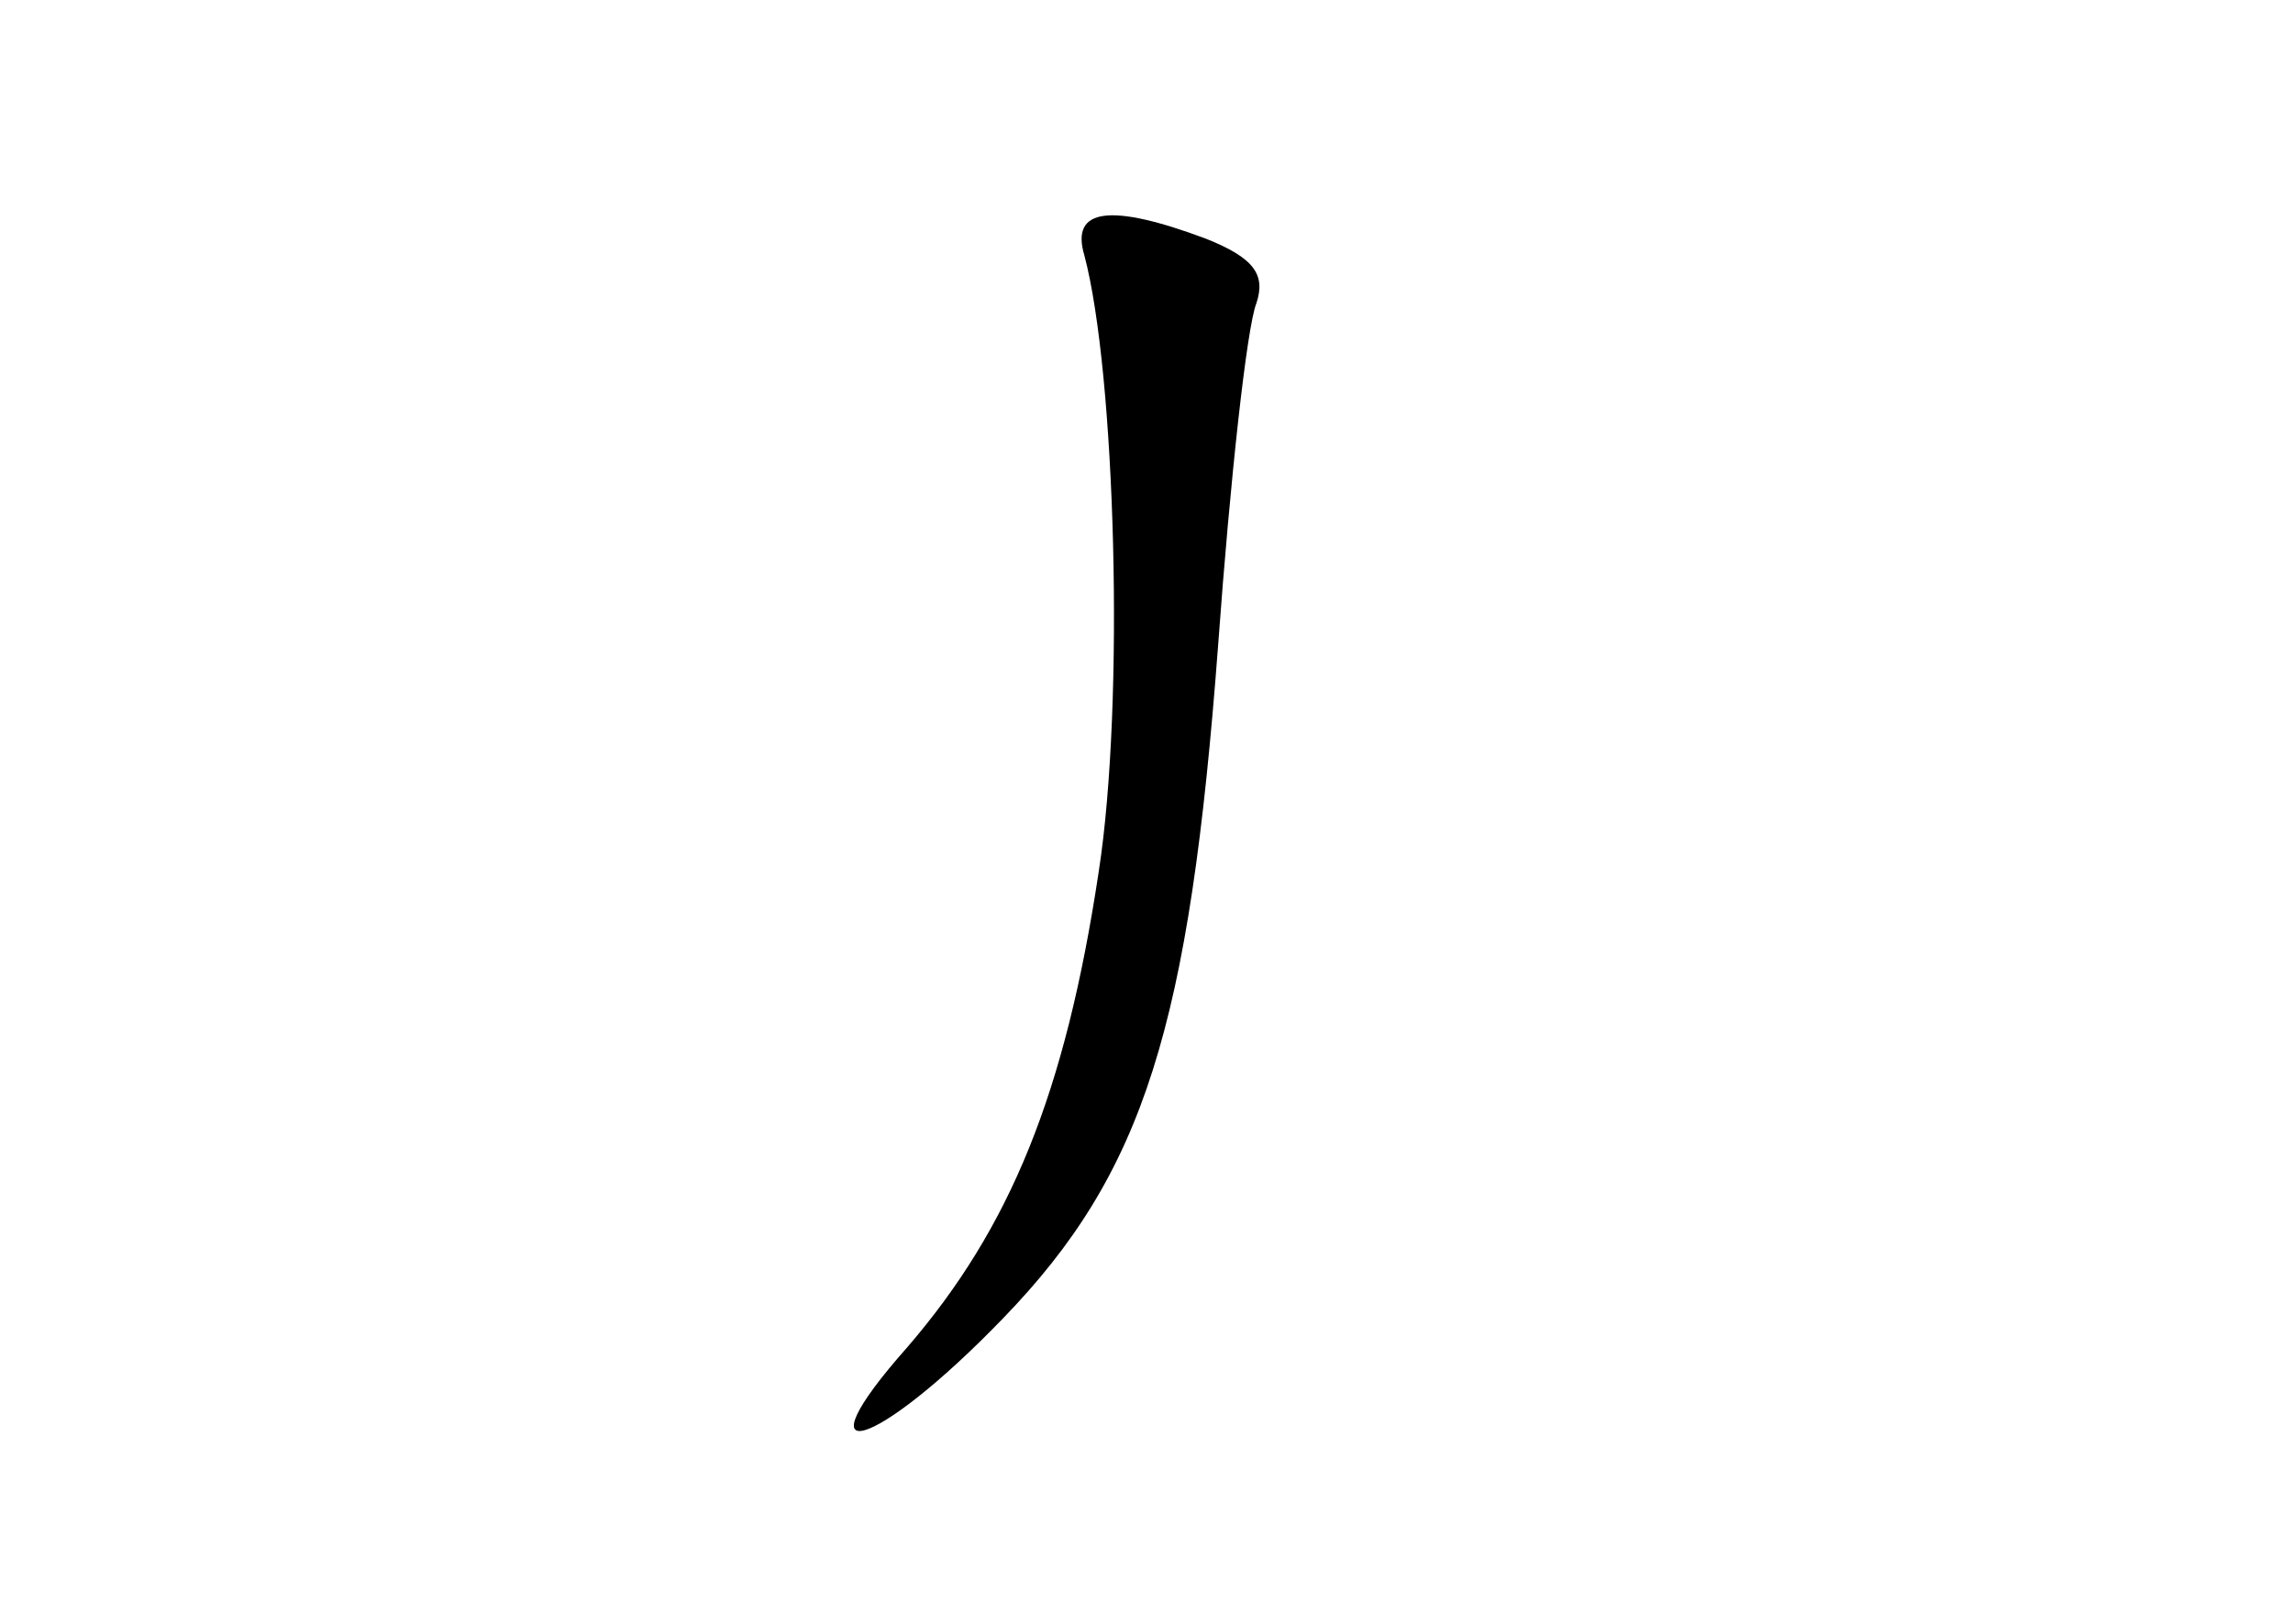 <?xml version="1.0" standalone="no"?>
<!DOCTYPE svg PUBLIC "-//W3C//DTD SVG 20010904//EN"
 "http://www.w3.org/TR/2001/REC-SVG-20010904/DTD/svg10.dtd">
<svg version="1.0" xmlns="http://www.w3.org/2000/svg"
 width="96pt" height="68pt" viewBox="0 0 96 68"
 preserveAspectRatio="xMidYMid meet">
<g transform="translate(0,68) scale(0.1,-0.1)"
fill="#000000" stroke="none">
<path d="M454 573 c13 -49 17 -187 6 -258 -14 -93 -37 -149 -80 -199 -47 -53
-14 -44 40 12 59 61 78 122 90 282 5 69 12 133 16 143 4 12 -1 19 -21 27 -40
15 -57 13 -51 -7z"/>
</g>
</svg>
